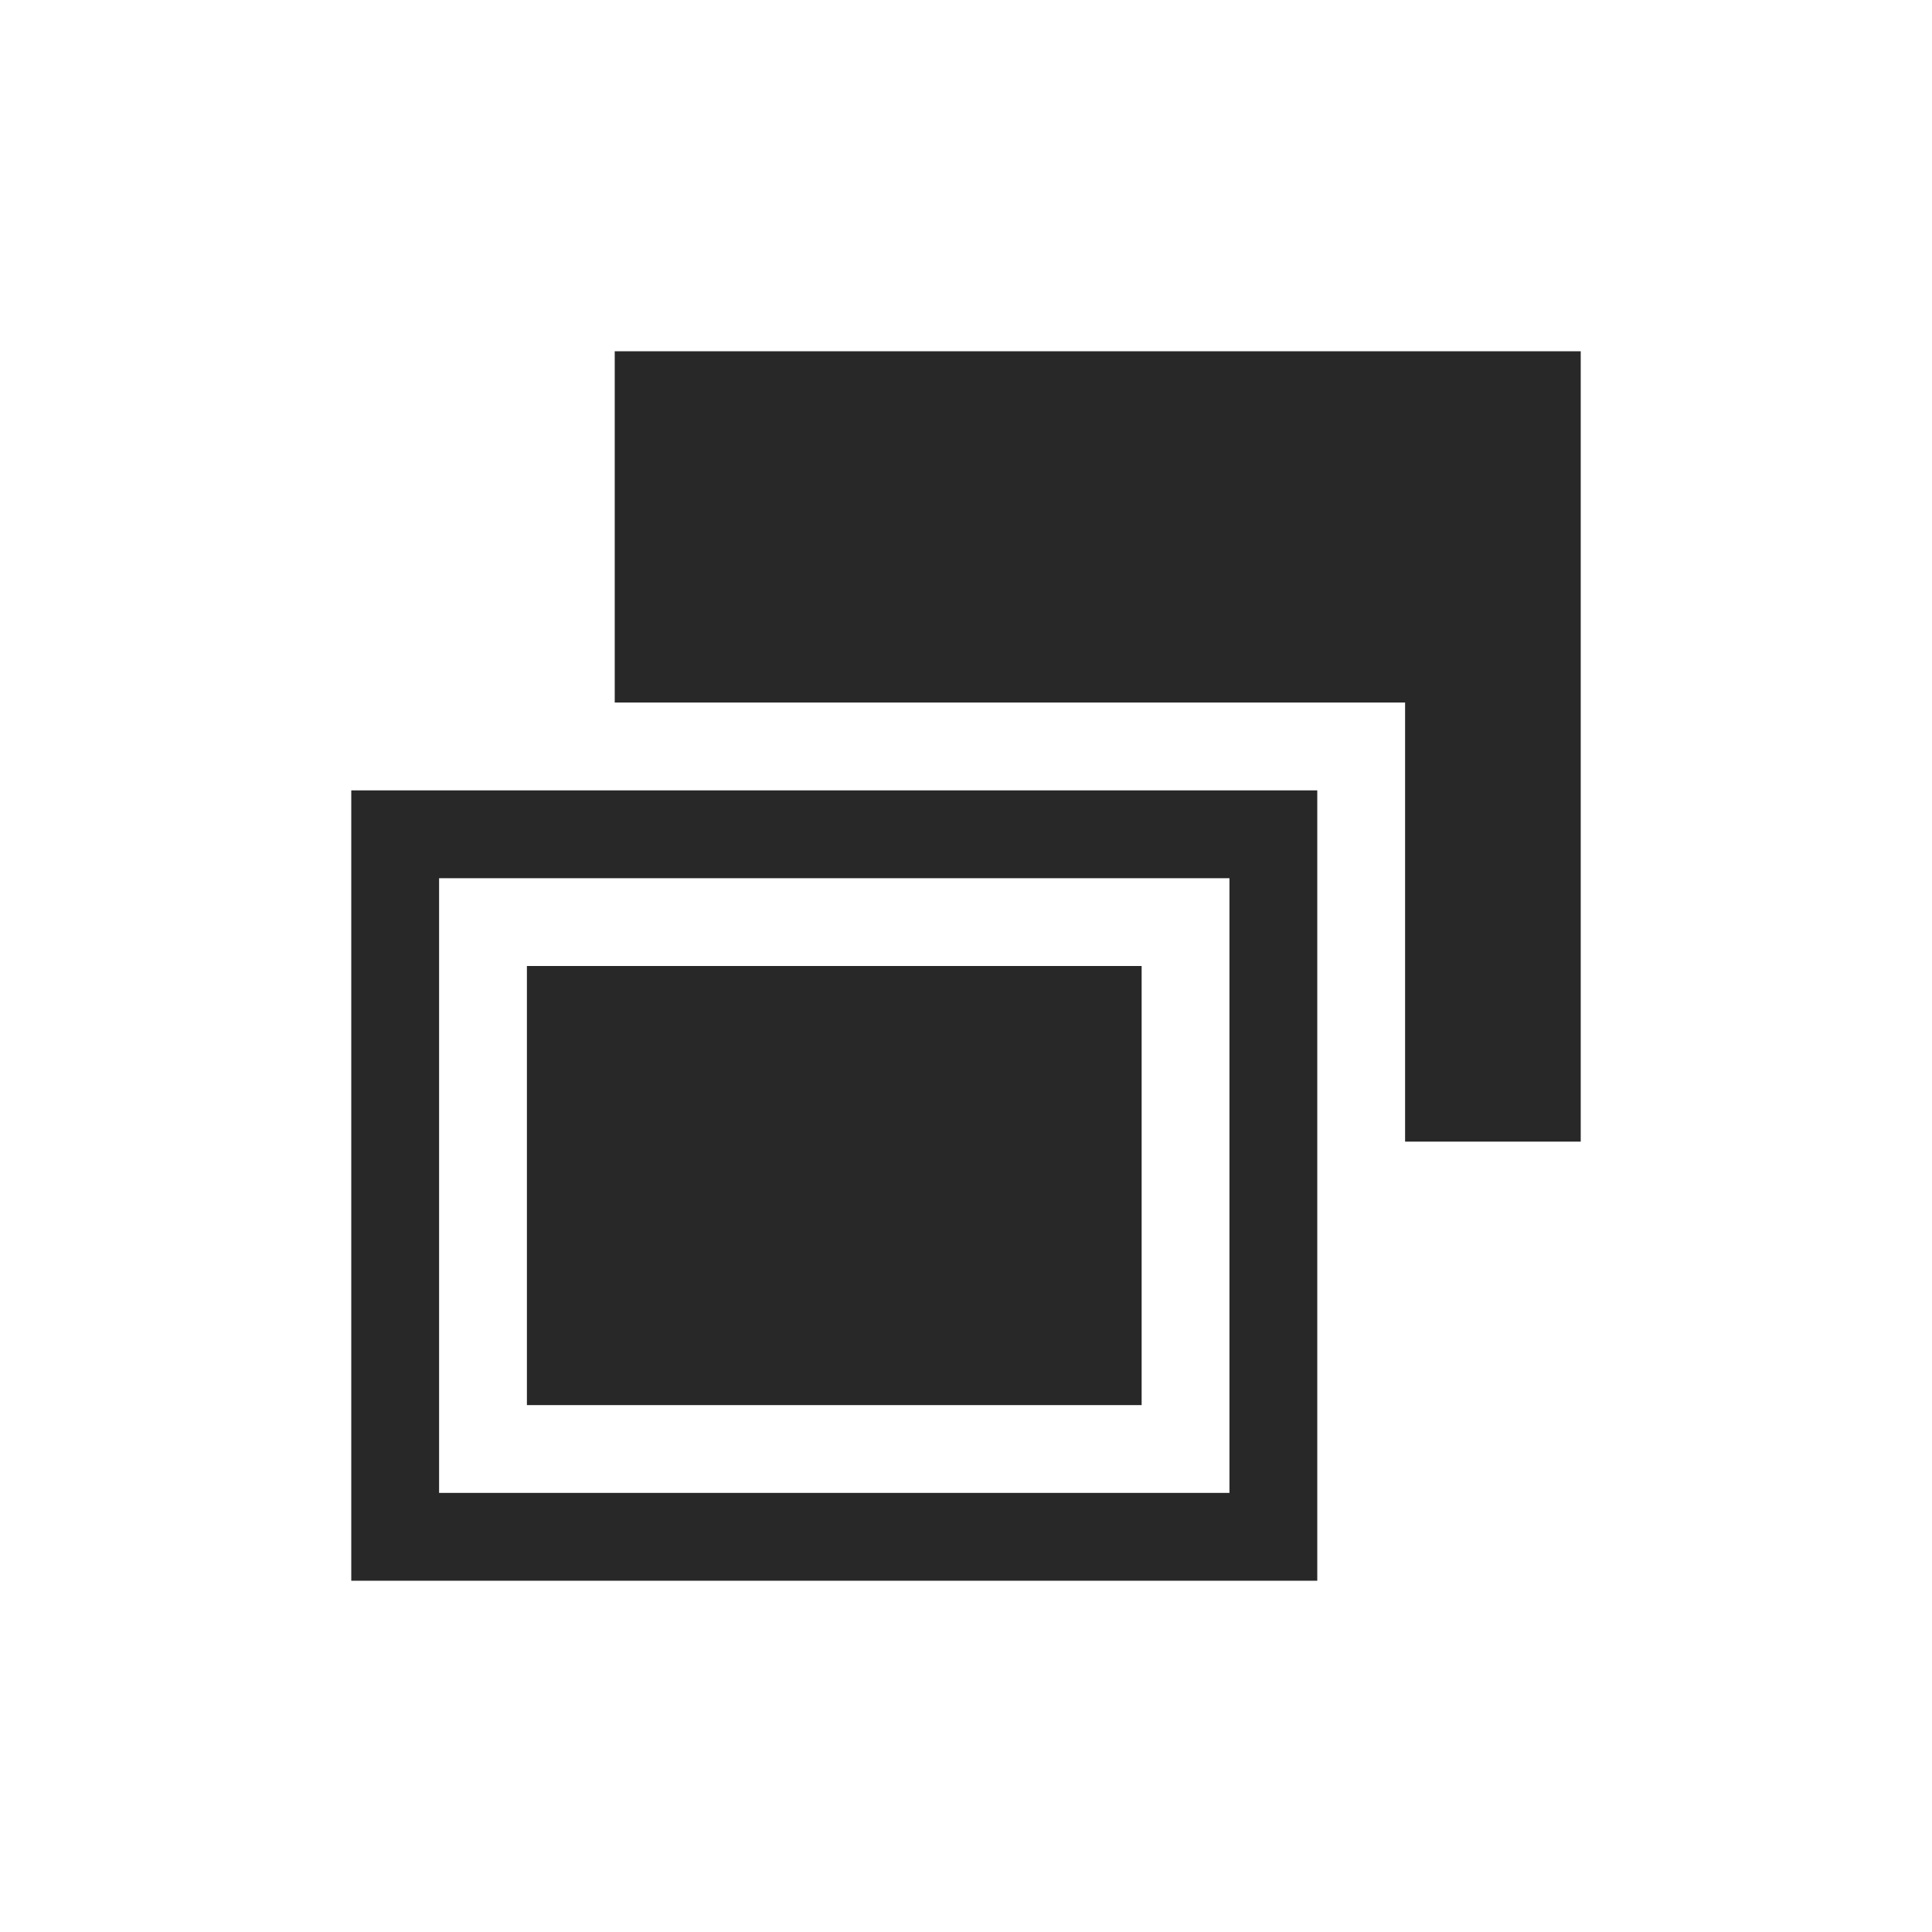 <svg width="22" height="22" version="1.1" xmlns="http://www.w3.org/2000/svg">
  <defs>
    <style id="current-color-scheme" type="text/css">.ColorScheme-Text { color:#282828; } .ColorScheme-Highlight { color:#458588; }</style>
  </defs>
  <path class="ColorScheme-Text" d="m6 11h7v5h-7zm1-7v4h9v5h2v-9zm-3 5v9h11v-9zm1 1h9v7h-9z" fill="currentColor"/>
</svg>
